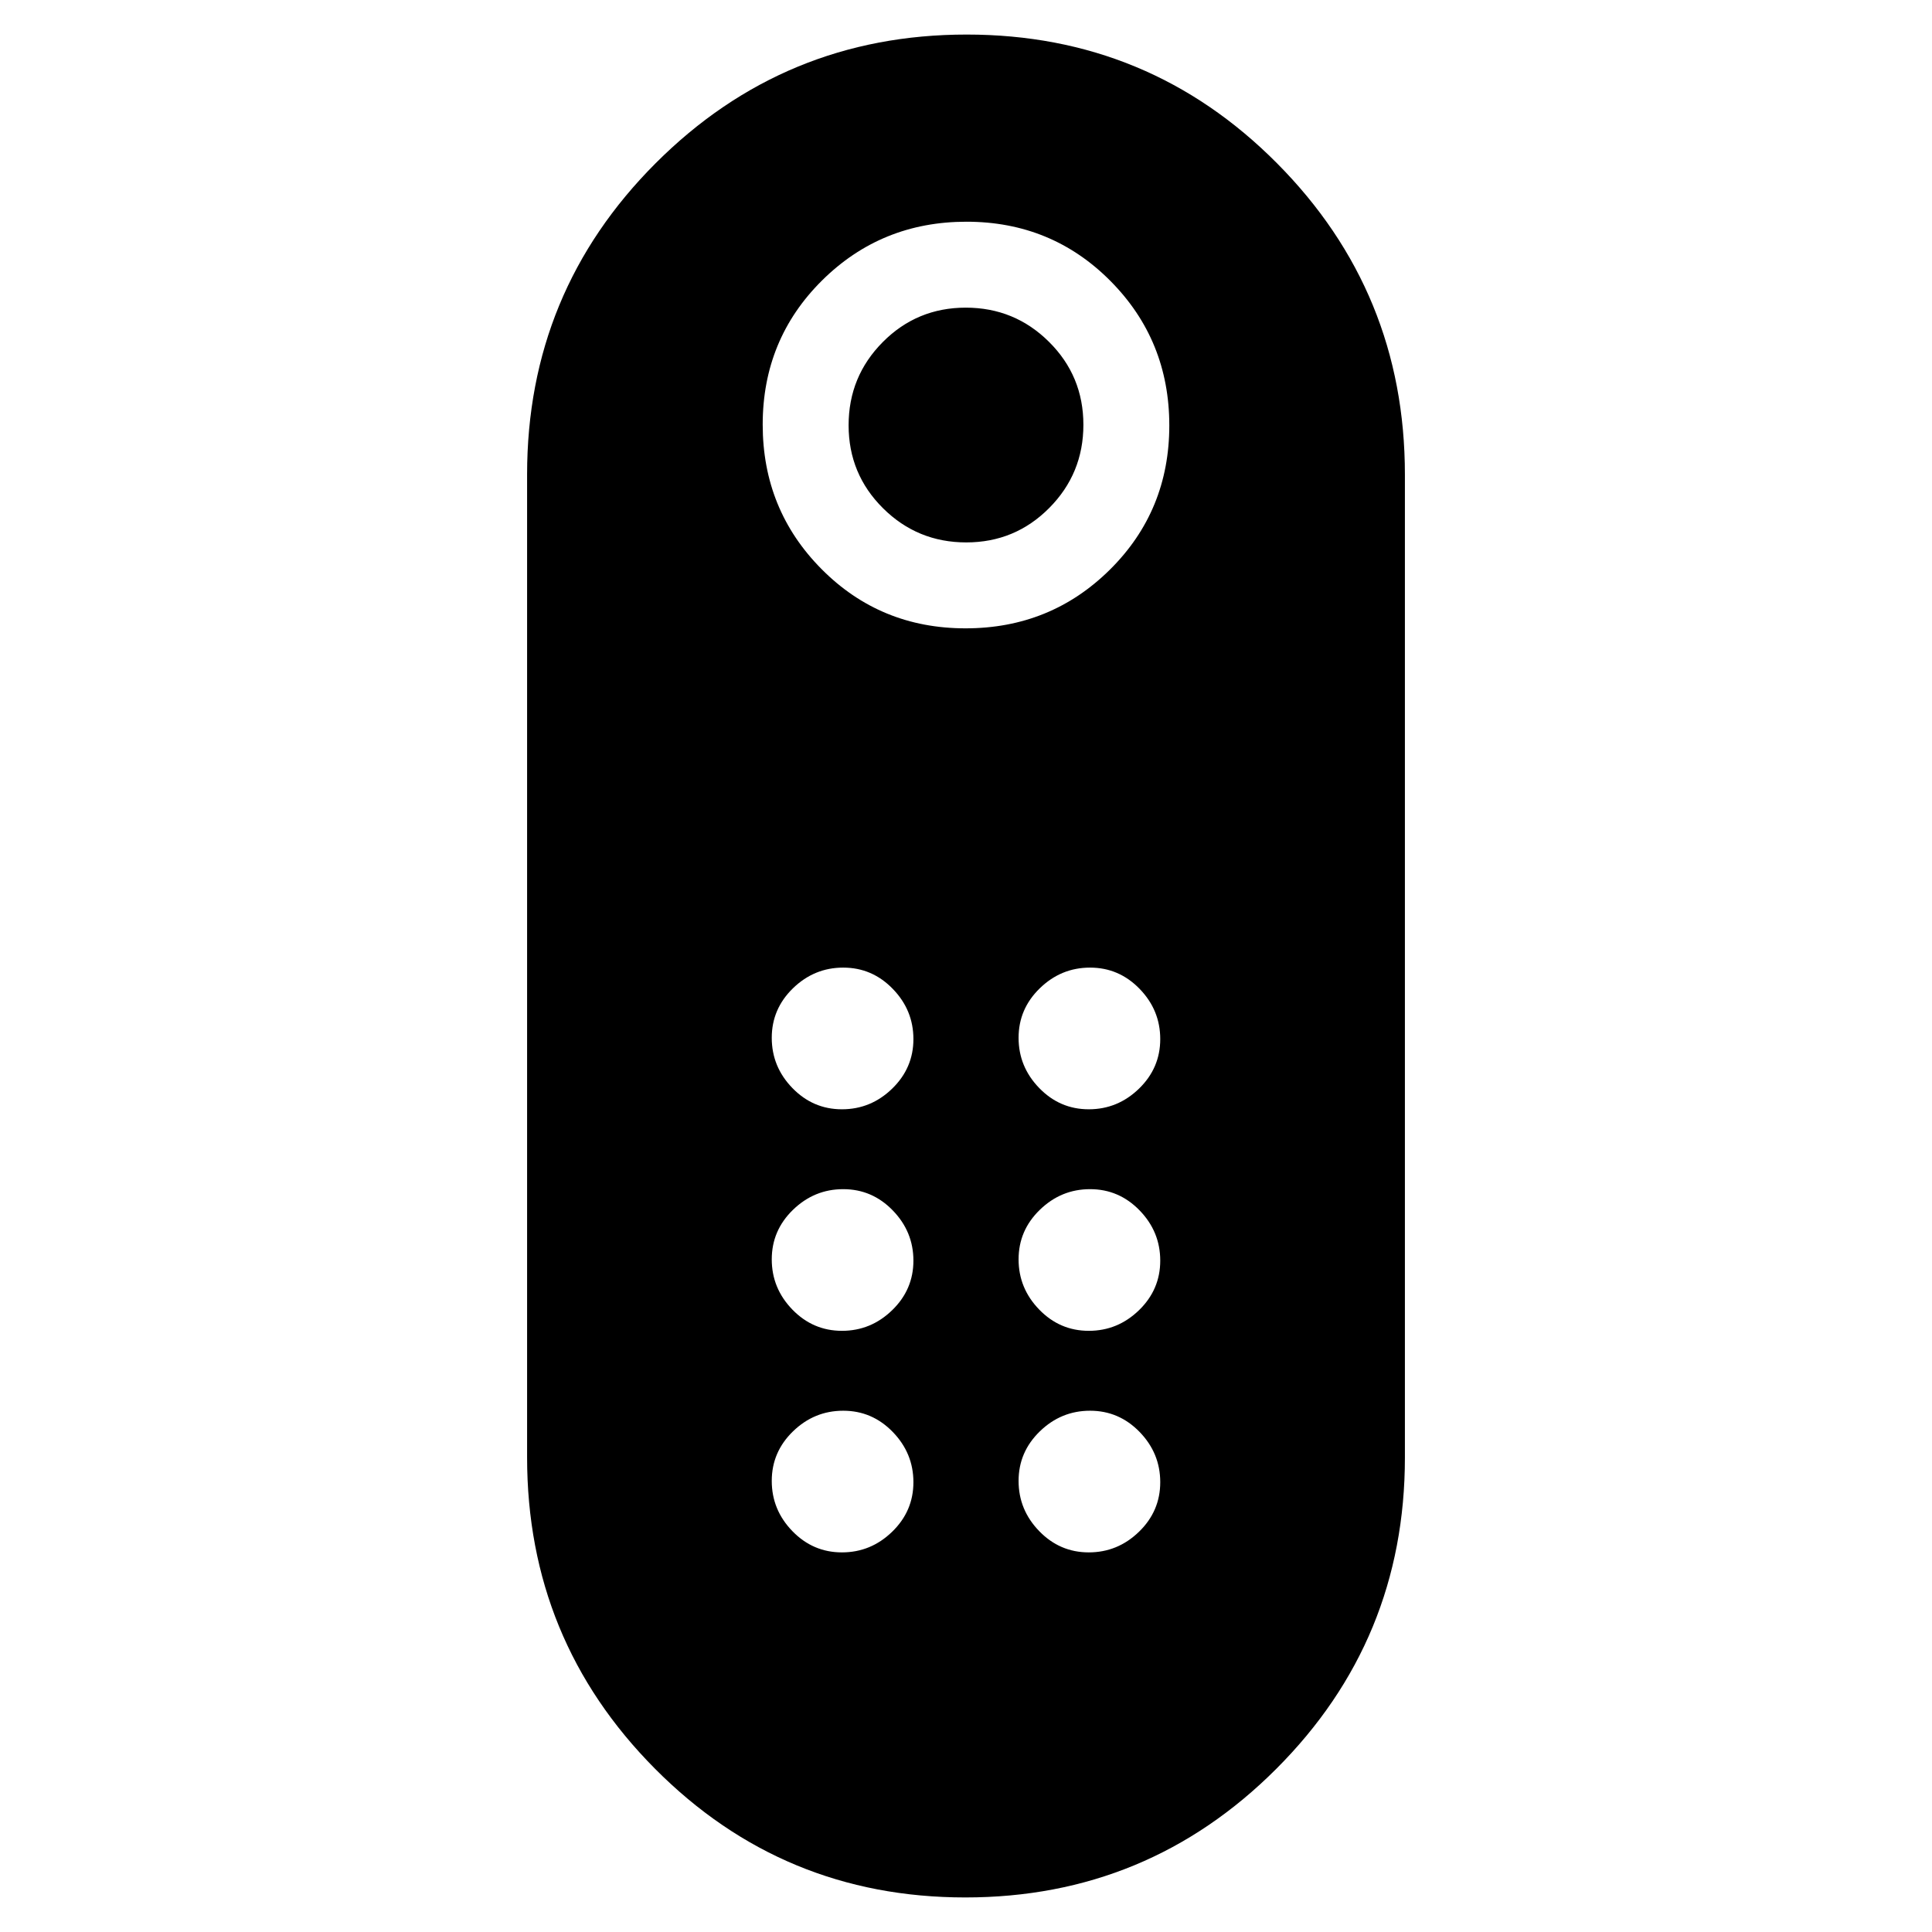 <svg xmlns="http://www.w3.org/2000/svg" height="20" viewBox="0 -960 960 960" width="20"><path d="M480.12-690.48q-24.25 0-41.35-16.98-17.1-16.97-17.1-41.22 0-24.26 16.98-41.35 16.98-17.1 41.23-17.1 24.25 0 41.35 16.98 17.1 16.97 17.1 41.22 0 24.26-16.98 41.35-16.98 17.1-41.23 17.1Zm-.47 673.31q-90.65 0-154.19-63.96-63.55-63.97-63.55-154.72v-488.39q0-90.75 63.89-154.67 63.9-63.92 154.55-63.92t154.19 63.96q63.55 63.97 63.55 154.72v488.39q0 90.75-63.89 154.67-63.9 63.92-154.55 63.92Zm.12-630.61q42.34 0 71.8-29.23 29.45-29.23 29.45-71.57 0-42.33-29.23-71.79-29.23-29.46-71.56-29.46-42.34 0-71.8 29.23-29.45 29.24-29.45 71.57t29.23 71.79q29.23 29.46 71.56 29.46Zm-61.42 349.06q14.39 0 24.95-10.24 10.57-10.25 10.57-24.63 0-14.39-10.25-24.95-10.24-10.57-24.63-10.57-14.38 0-24.95 10.25-10.56 10.24-10.56 24.63 0 14.38 10.24 24.95 10.25 10.56 24.63 10.56Zm0-110.08q14.39 0 24.95-10.25 10.57-10.25 10.57-24.63 0-14.39-10.25-24.95-10.24-10.57-24.63-10.57-14.38 0-24.95 10.25-10.56 10.25-10.56 24.63 0 14.39 10.24 24.95 10.25 10.57 24.63 10.57Zm122.66 0q14.38 0 24.95-10.25 10.56-10.25 10.56-24.63 0-14.39-10.24-24.95-10.25-10.57-24.63-10.57-14.39 0-24.95 10.25-10.57 10.25-10.57 24.63 0 14.39 10.25 24.95 10.24 10.57 24.63 10.57Zm0 110.08q14.38 0 24.95-10.24 10.56-10.25 10.56-24.63 0-14.39-10.24-24.95-10.25-10.57-24.63-10.57-14.39 0-24.95 10.25-10.57 10.24-10.57 24.63 0 14.38 10.25 24.95 10.24 10.56 24.63 10.56ZM418.35-188.63q14.39 0 24.95-10.25 10.57-10.24 10.57-24.63 0-14.38-10.25-24.95-10.24-10.56-24.63-10.56-14.38 0-24.95 10.24-10.56 10.25-10.56 24.63 0 14.39 10.24 24.95 10.25 10.57 24.63 10.57Zm122.66 0q14.38 0 24.95-10.25 10.56-10.24 10.56-24.63 0-14.38-10.24-24.95-10.25-10.56-24.63-10.56-14.39 0-24.95 10.24-10.57 10.25-10.57 24.63 0 14.39 10.25 24.95 10.24 10.57 24.63 10.57Z"/></svg>
